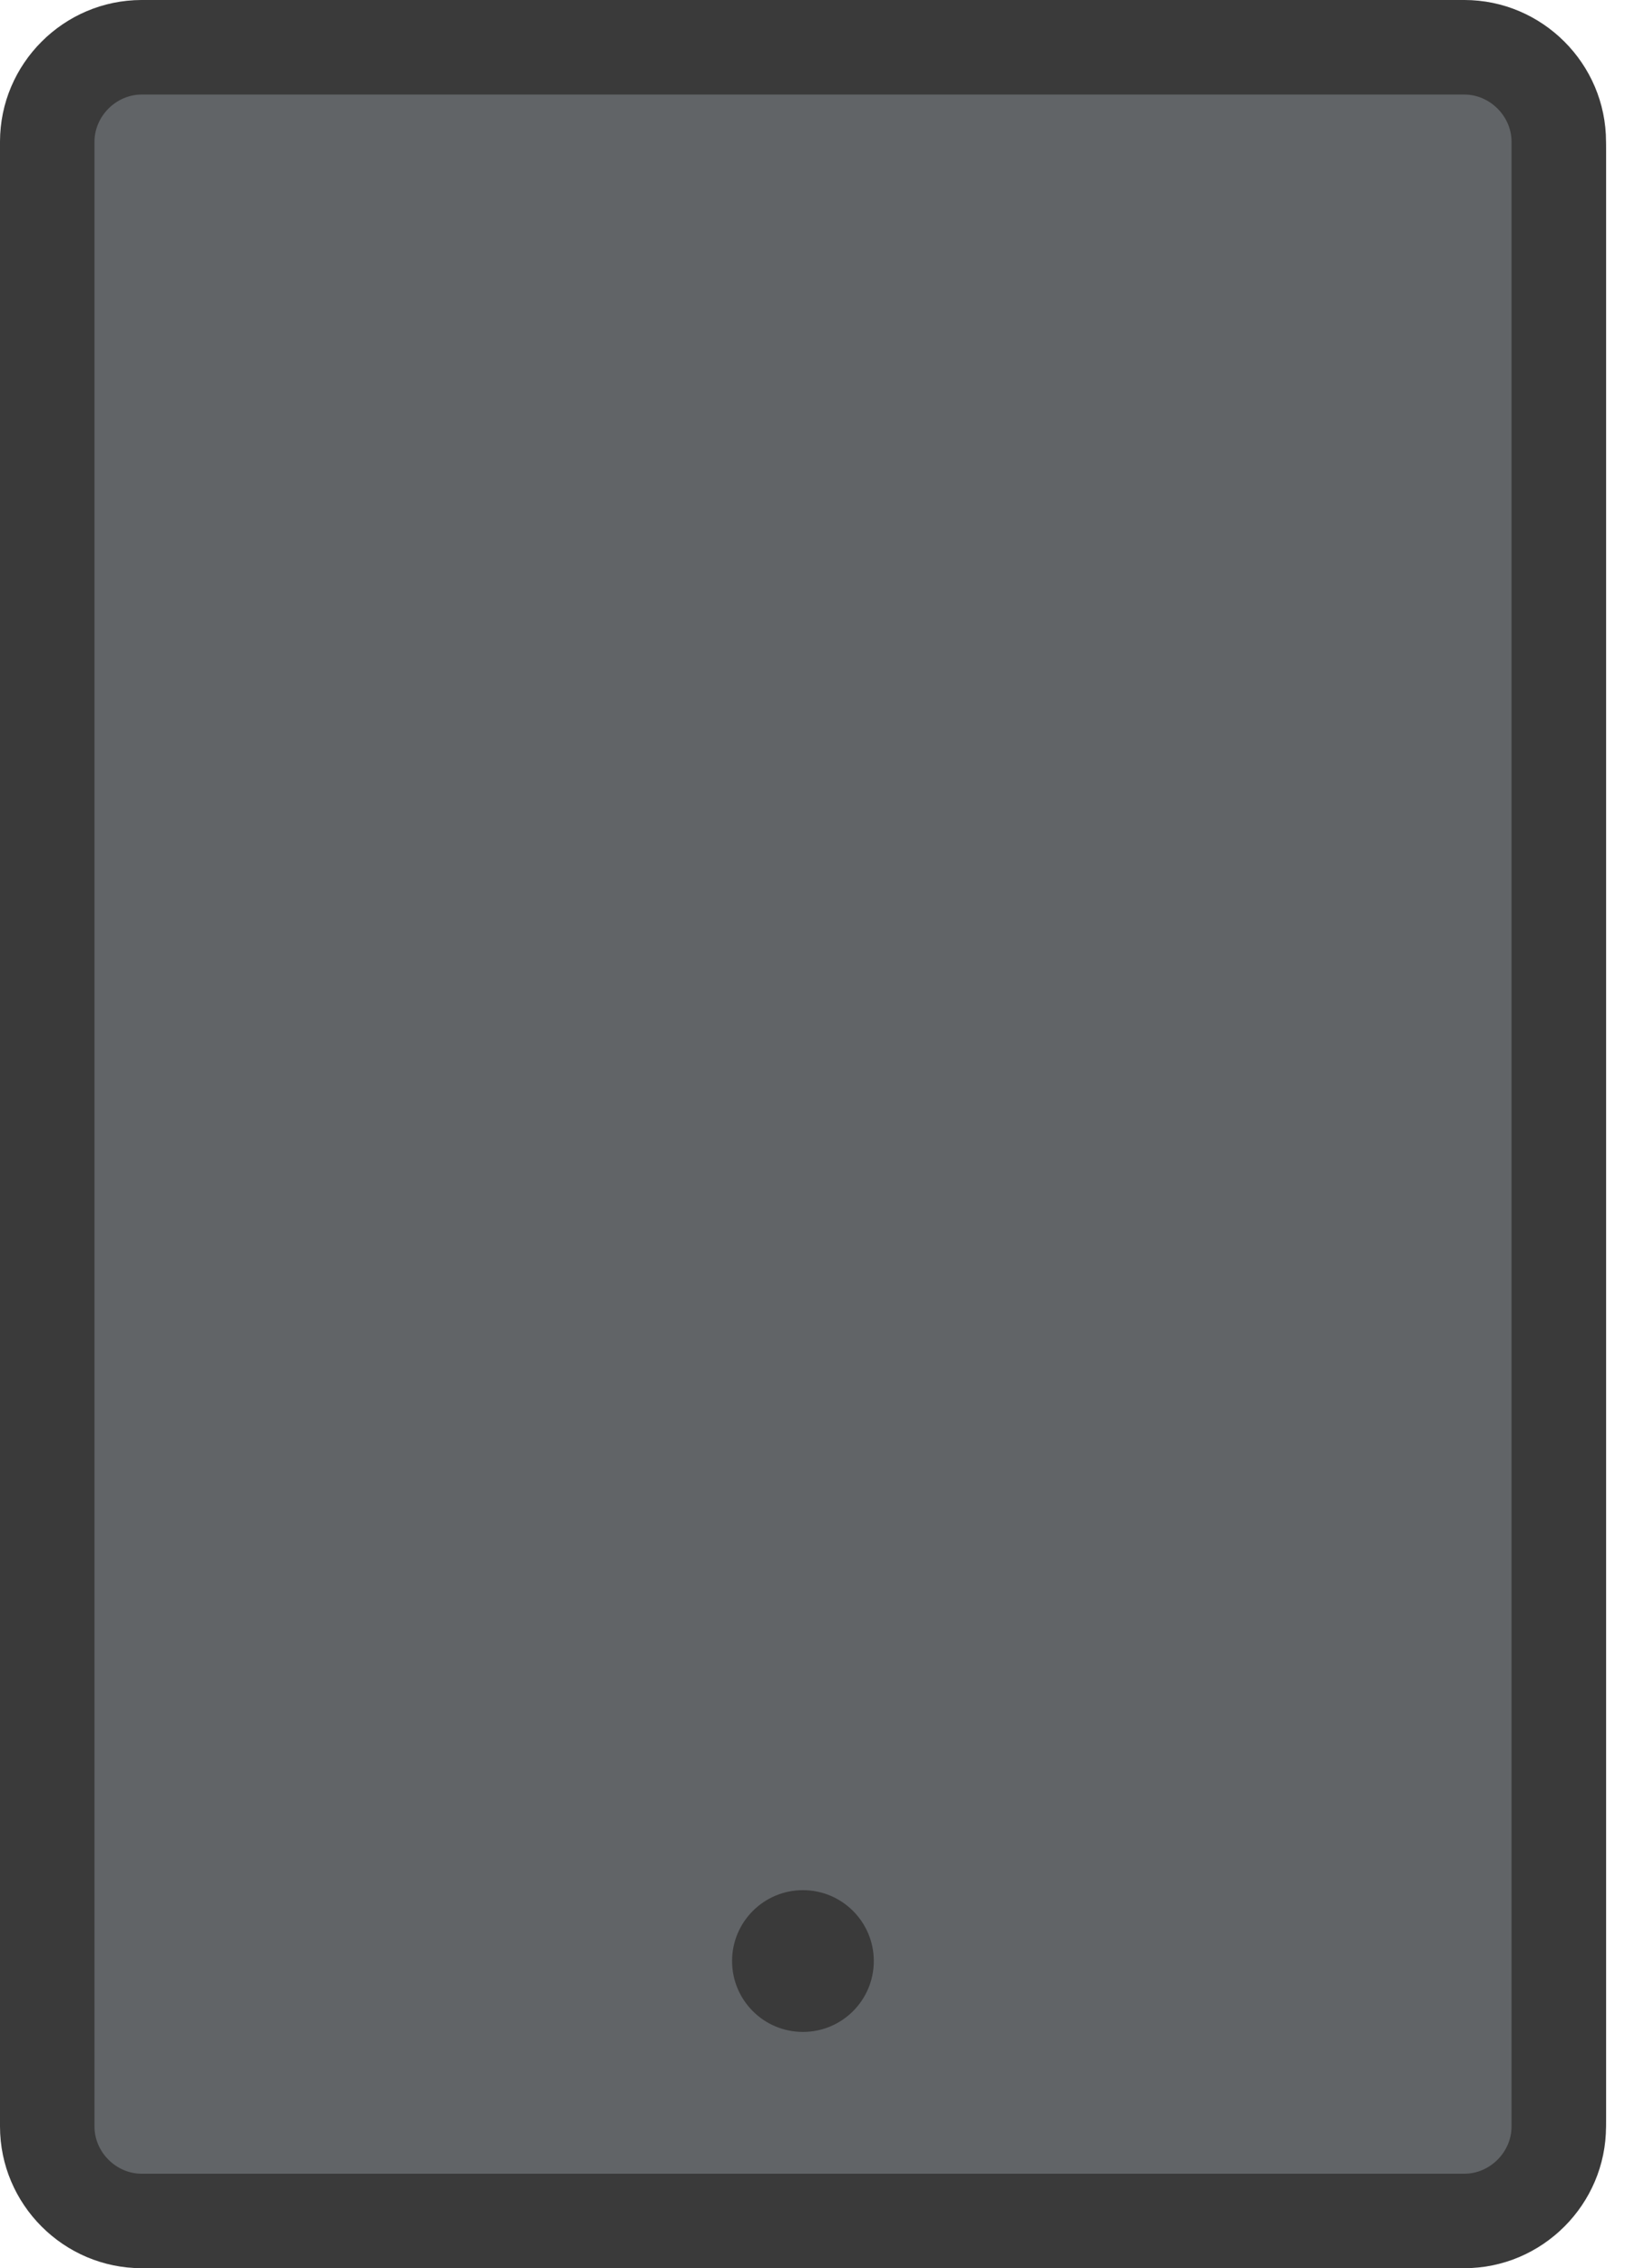 <svg xmlns="http://www.w3.org/2000/svg" width="43" height="60" viewBox="0 0 43 60" fill="none">
<rect y="0.001" width="42.499" height="59.999" rx="4" fill="#616467"/>
<path d="M38.748 0H3.75C1.687 0 0 1.687 0 3.75V56.249C0 58.311 1.687 59.999 3.75 59.999H38.748C40.81 59.999 42.498 58.311 42.498 56.249V3.75C42.498 1.687 40.81 0 38.748 0ZM39.998 56.25C39.998 56.928 39.425 57.5 38.748 57.5H3.75C3.072 57.5 2.5 56.928 2.5 56.25V3.751C2.5 3.074 3.072 2.501 3.75 2.501H38.748C39.425 2.501 39.998 3.074 39.998 3.751V56.25ZM21.247 49.999C20.211 49.999 19.372 50.839 19.372 51.874C19.372 52.91 20.211 53.749 21.247 53.749C22.282 53.749 23.122 52.91 23.122 51.874C23.122 50.839 22.282 49.999 21.247 49.999Z" fill="#3A3A3A"/>
</svg>
